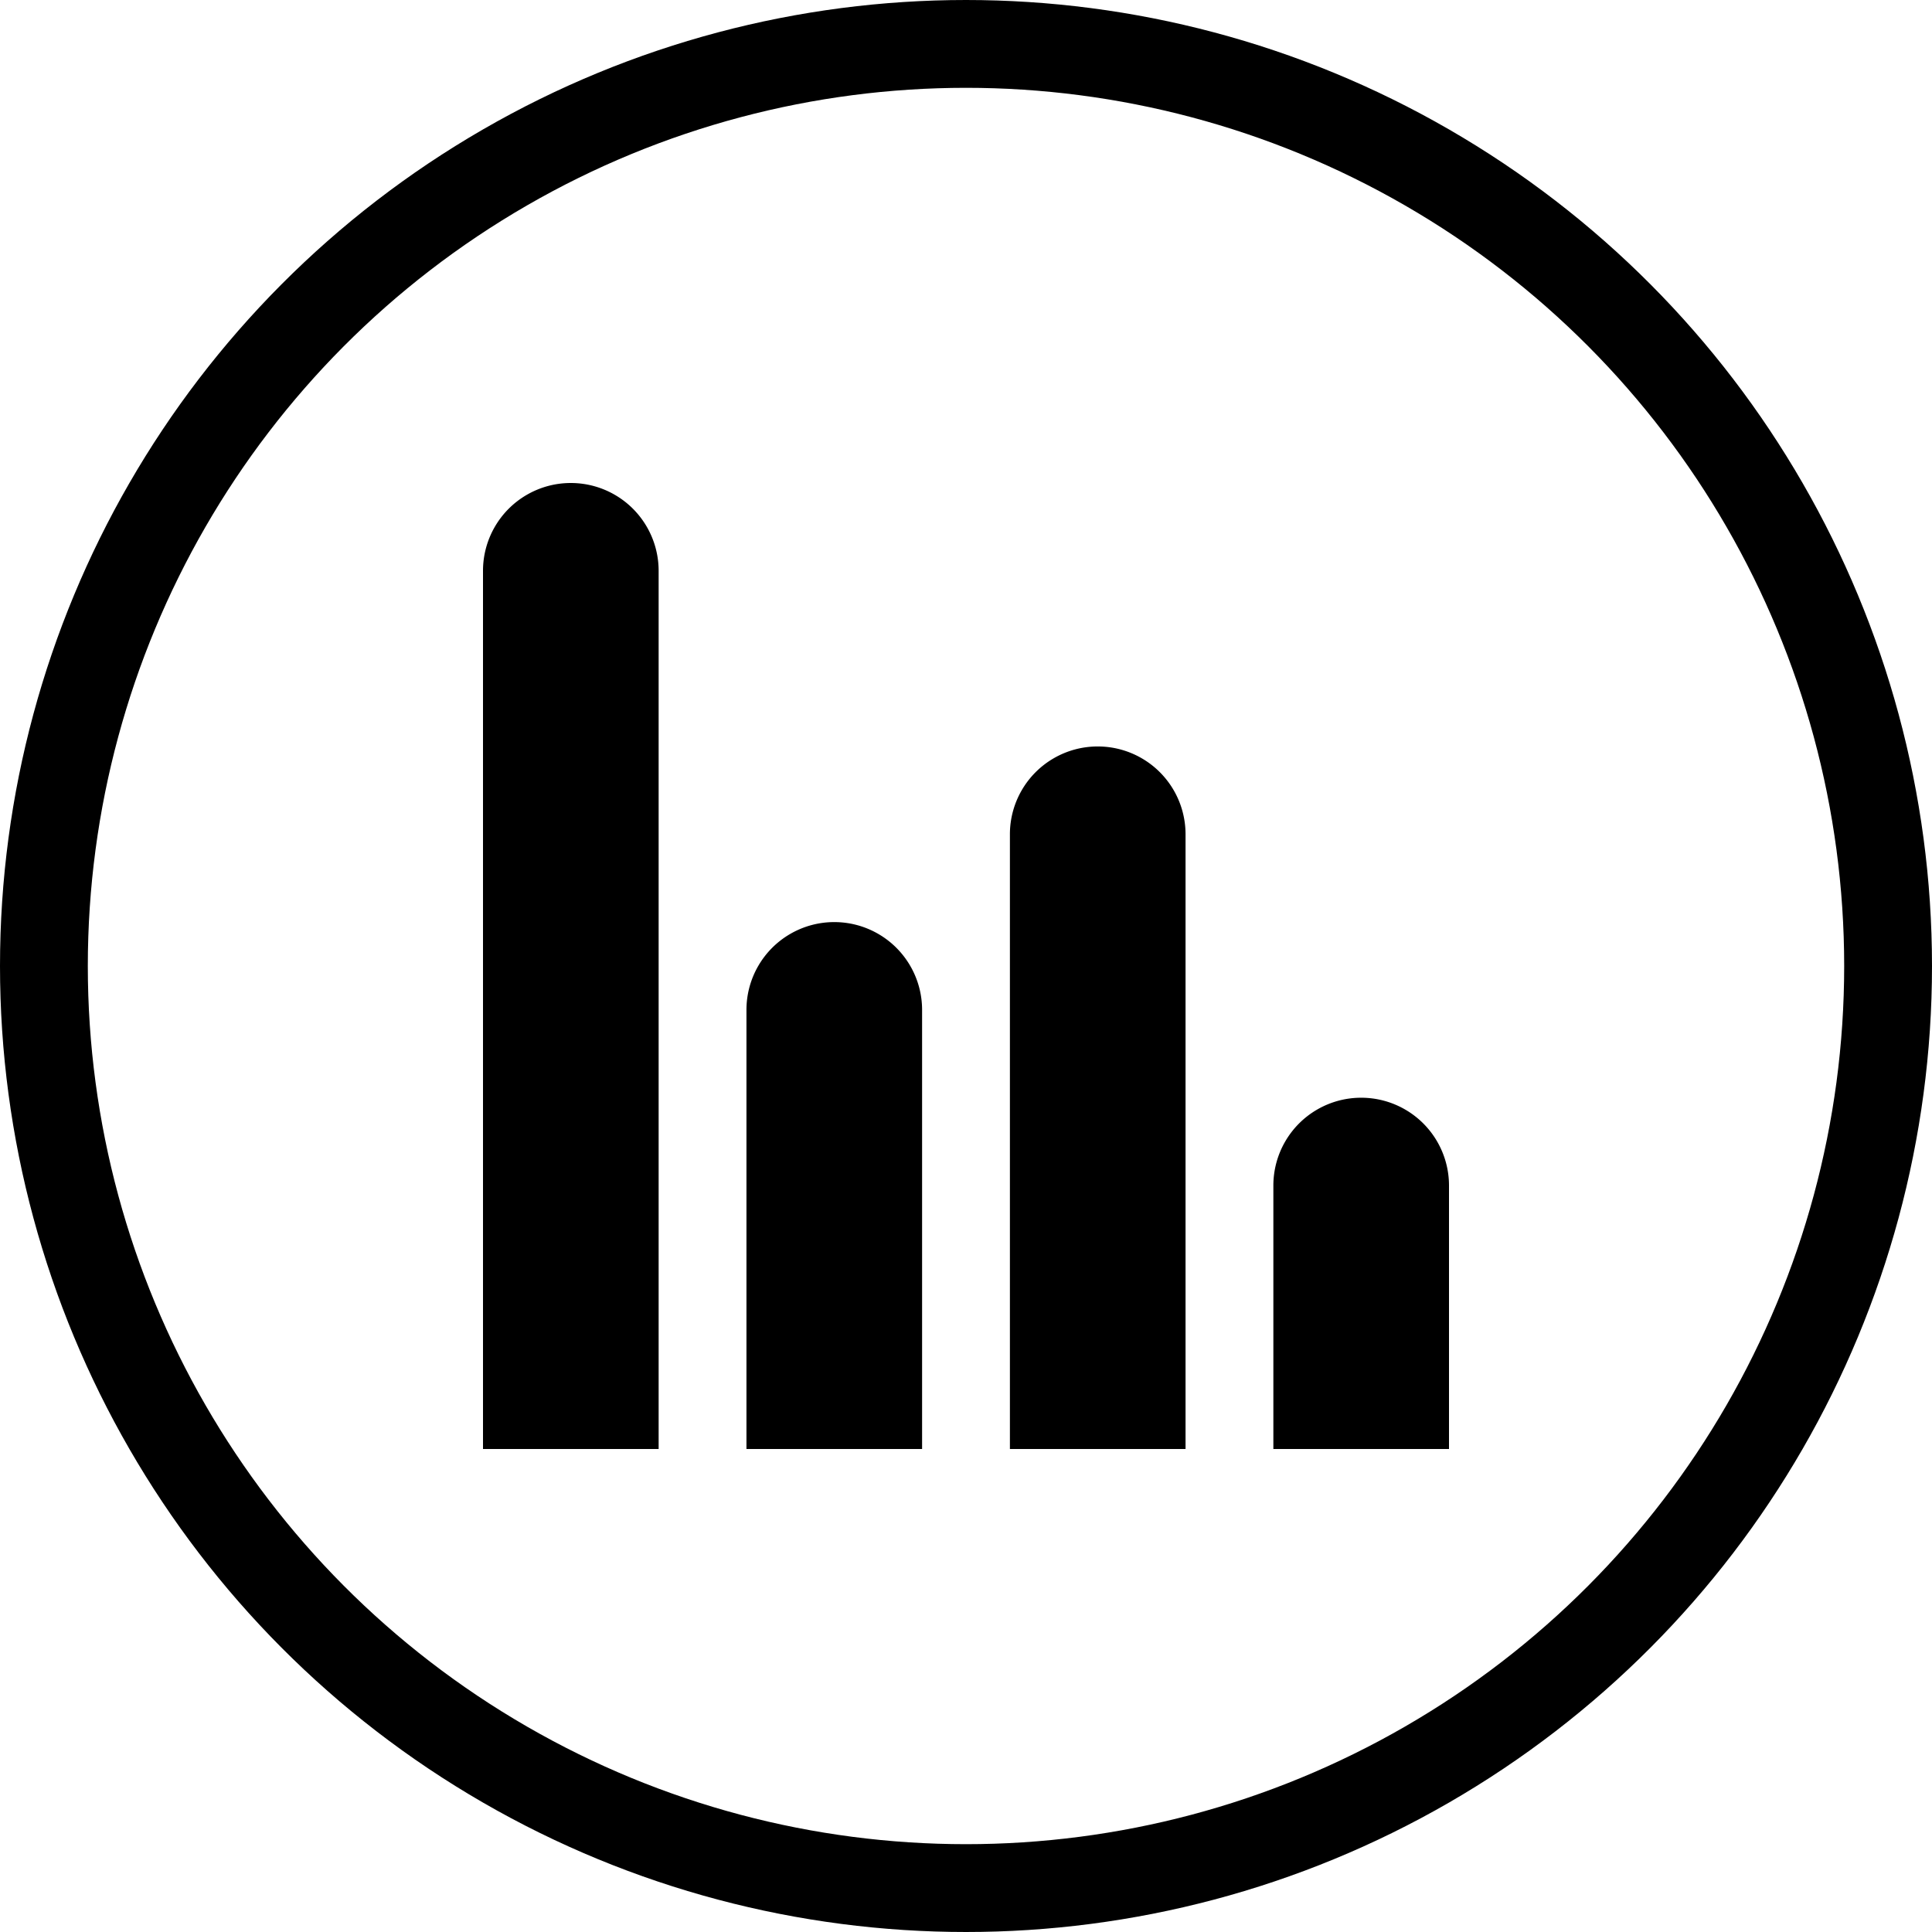 <svg xmlns="http://www.w3.org/2000/svg" fill="none" viewBox="0 0 44 44">
  <circle cx="22" cy="22" r="21" stroke="#000" stroke-width="2"/>
  <path fill="#000" d="M11 13a2 2 0 1 1 4 0v20h-4V13Zm6 10a2 2 0 1 1 4 0v10h-4V23Zm12 4a2 2 0 1 1 4 0v6h-4v-6Zm-6-8a2 2 0 1 1 4 0v14h-4V19Z"/>
</svg>
